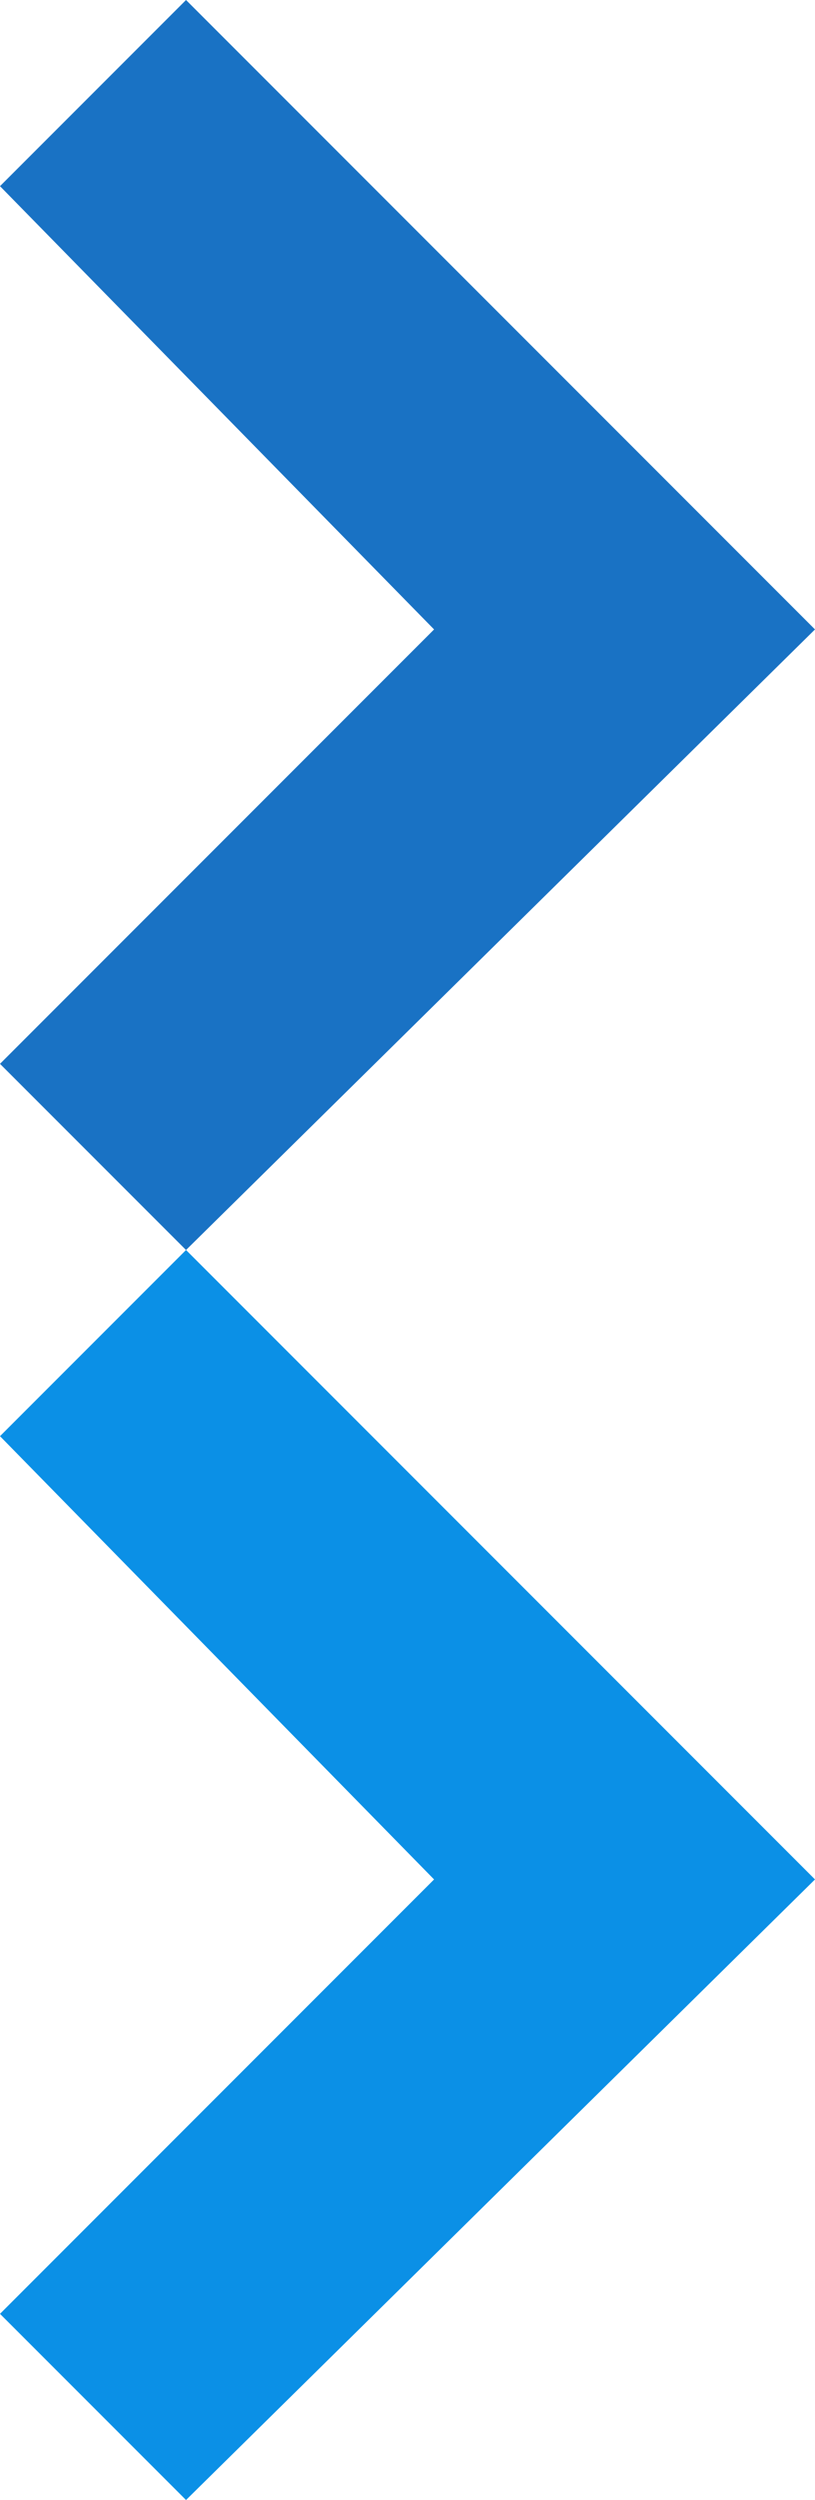 <?xml version="1.0" encoding="utf-8"?>
<!-- Generator: Adobe Illustrator 18.1.1, SVG Export Plug-In . SVG Version: 6.00 Build 0)  -->
<svg version="1.1" id="Layer_1" xmlns="http://www.w3.org/2000/svg" xmlns:xlink="http://www.w3.org/1999/xlink" x="0px" y="0px"
	 viewBox="0 0 9.2 28.2" enable-background="new 0 0 9.2 28.2" xml:space="preserve">
<g>
	<polygon fill="#1972C4" points="2.1,14.1 0,12 4.9,7.1 0,2.1 2.1,0 9.2,7.1 	"/>
</g>
<g>
	<polygon fill="#0B90E6" points="2.1,28.2 0,26.1 4.9,21.2 0,16.2 2.1,14.1 9.2,21.2 	"/>
</g>
</svg>
